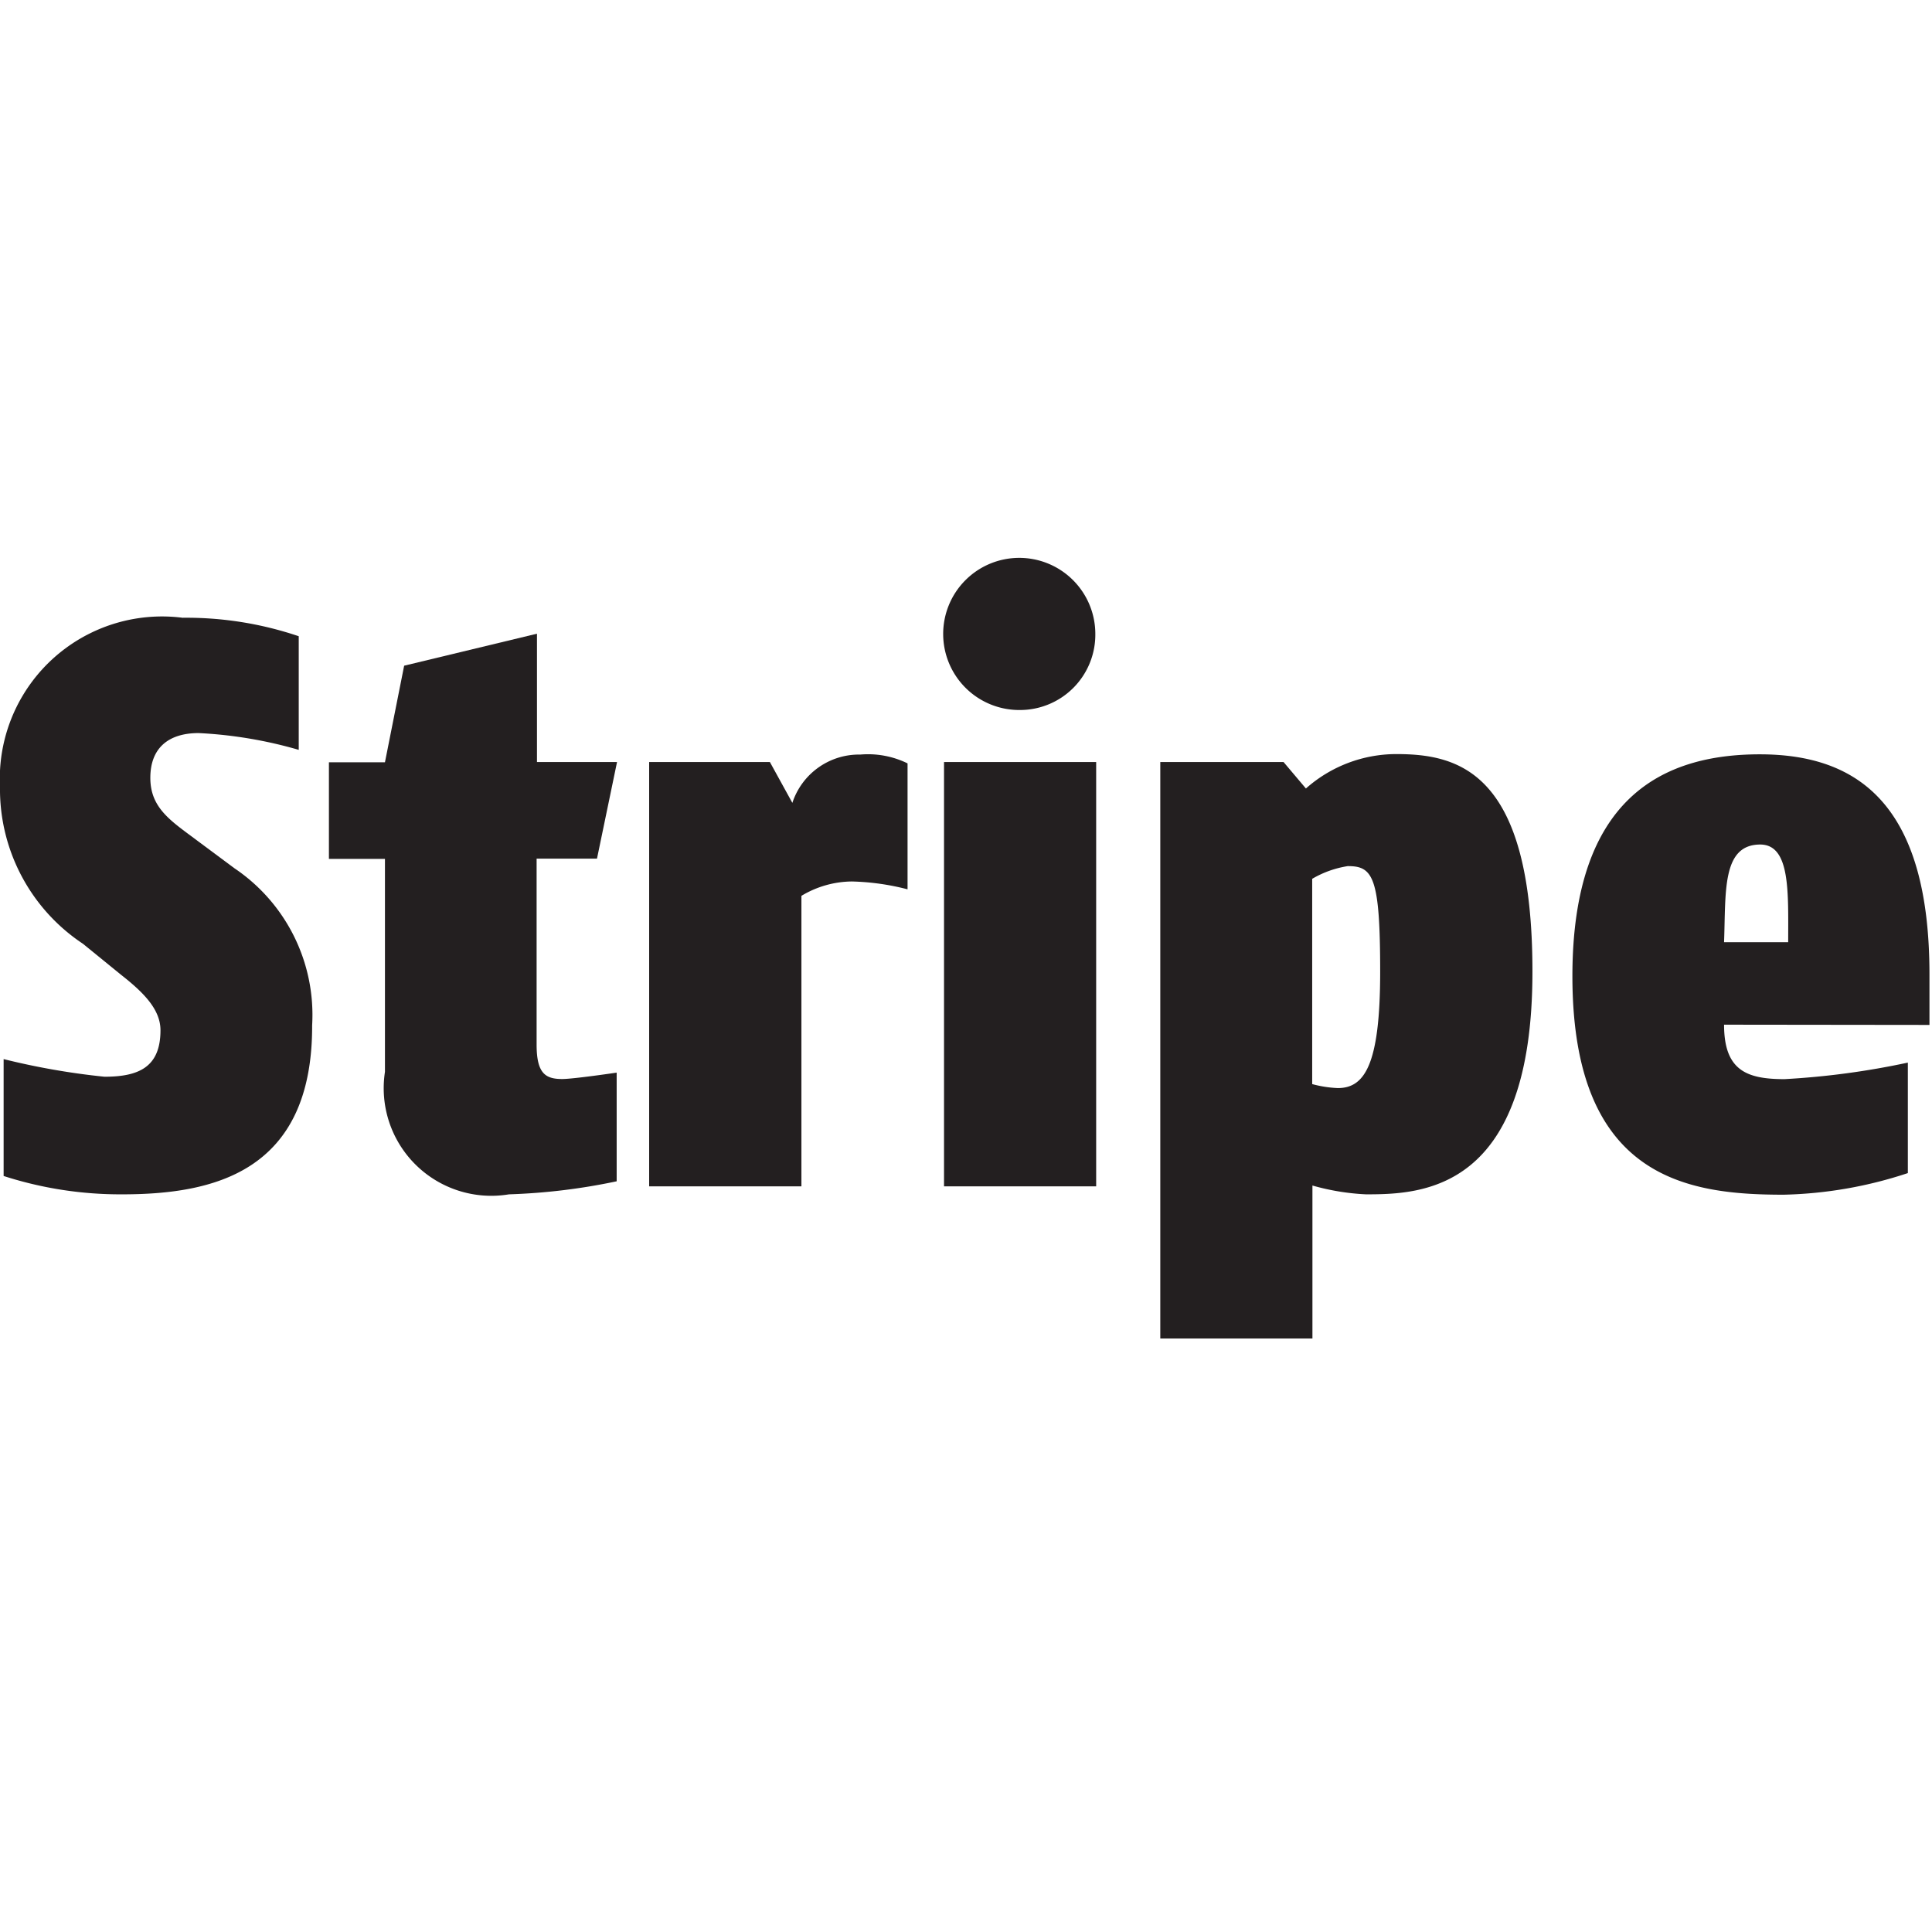 <svg xmlns="http://www.w3.org/2000/svg" viewBox="0 0 16 16"><defs><style>.cls-1{fill:#231f20;}</style></defs><title>stripe</title><g id="Layer_1" data-name="Layer 1"><path class="cls-1" d="M1.011,9.891A3.145,3.145,0,0,1,.03,9.739V8.771a5.96,5.96,0,0,0,.835.146c.285,0,.464-.08.464-.385,0-.172-.139-.312-.325-.458L.687,7.816A1.536,1.536,0,0,1,0,6.516a1.344,1.344,0,0,1,1.512-1.4,2.9,2.9,0,0,1,.962.153v.941a3.594,3.594,0,0,0-.829-.139c-.245,0-.4.119-.4.371s.173.358.385.517l.312.232a1.464,1.464,0,0,1,.643,1.3C2.589,9.712,1.76,9.891,1.011,9.891Z"/><path class="cls-1" d="M4.215,9.891A.891.891,0,0,1,3.188,8.877V7.113H2.724v-.8h.464l.159-.8,1.1-.265V6.311H5.11l-.166.8h-.5V8.651c0,.239.073.285.212.285.093,0,.451-.053.451-.053v.9A5.079,5.079,0,0,1,4.215,9.891Z"/><path class="cls-1" d="M7.054,7.3a.824.824,0,0,0-.417.119V9.825H5.376V6.311h1l.186.338a.581.581,0,0,1,.563-.4.745.745,0,0,1,.391.073V7.365A2.017,2.017,0,0,0,7.054,7.3Z"/><path class="cls-1" d="M7.818,9.825V6.311h1.26V9.825Zm.63-3.945a.63.63,0,1,1,.623-.63A.624.624,0,0,1,8.448,5.88Z"/><path class="cls-1" d="M11.313,9.891a1.949,1.949,0,0,1-.444-.073v1.267H9.609V6.311h1.021l.185.219a1.128,1.128,0,0,1,.749-.285c.517,0,1.127.146,1.127,1.8C12.692,9.865,11.777,9.891,11.313,9.891Zm-.146-2.719a.838.838,0,0,0-.3.106v1.7a.964.964,0,0,0,.212.033c.219,0,.351-.186.351-.962S11.373,7.173,11.167,7.173Z"/><path class="cls-1" d="M14.278,8.486c0,.378.186.451.5.451A6.561,6.561,0,0,0,15.8,8.8v.915a3.5,3.5,0,0,1-1.028.179c-.789,0-1.75-.126-1.75-1.81,0-1.485.756-1.837,1.552-1.837.815,0,1.405.418,1.405,1.823v.418Zm.3-1.492c-.319,0-.285.391-.3.809h.531C14.809,7.392,14.829,6.994,14.577,6.994Z"/></g></svg>